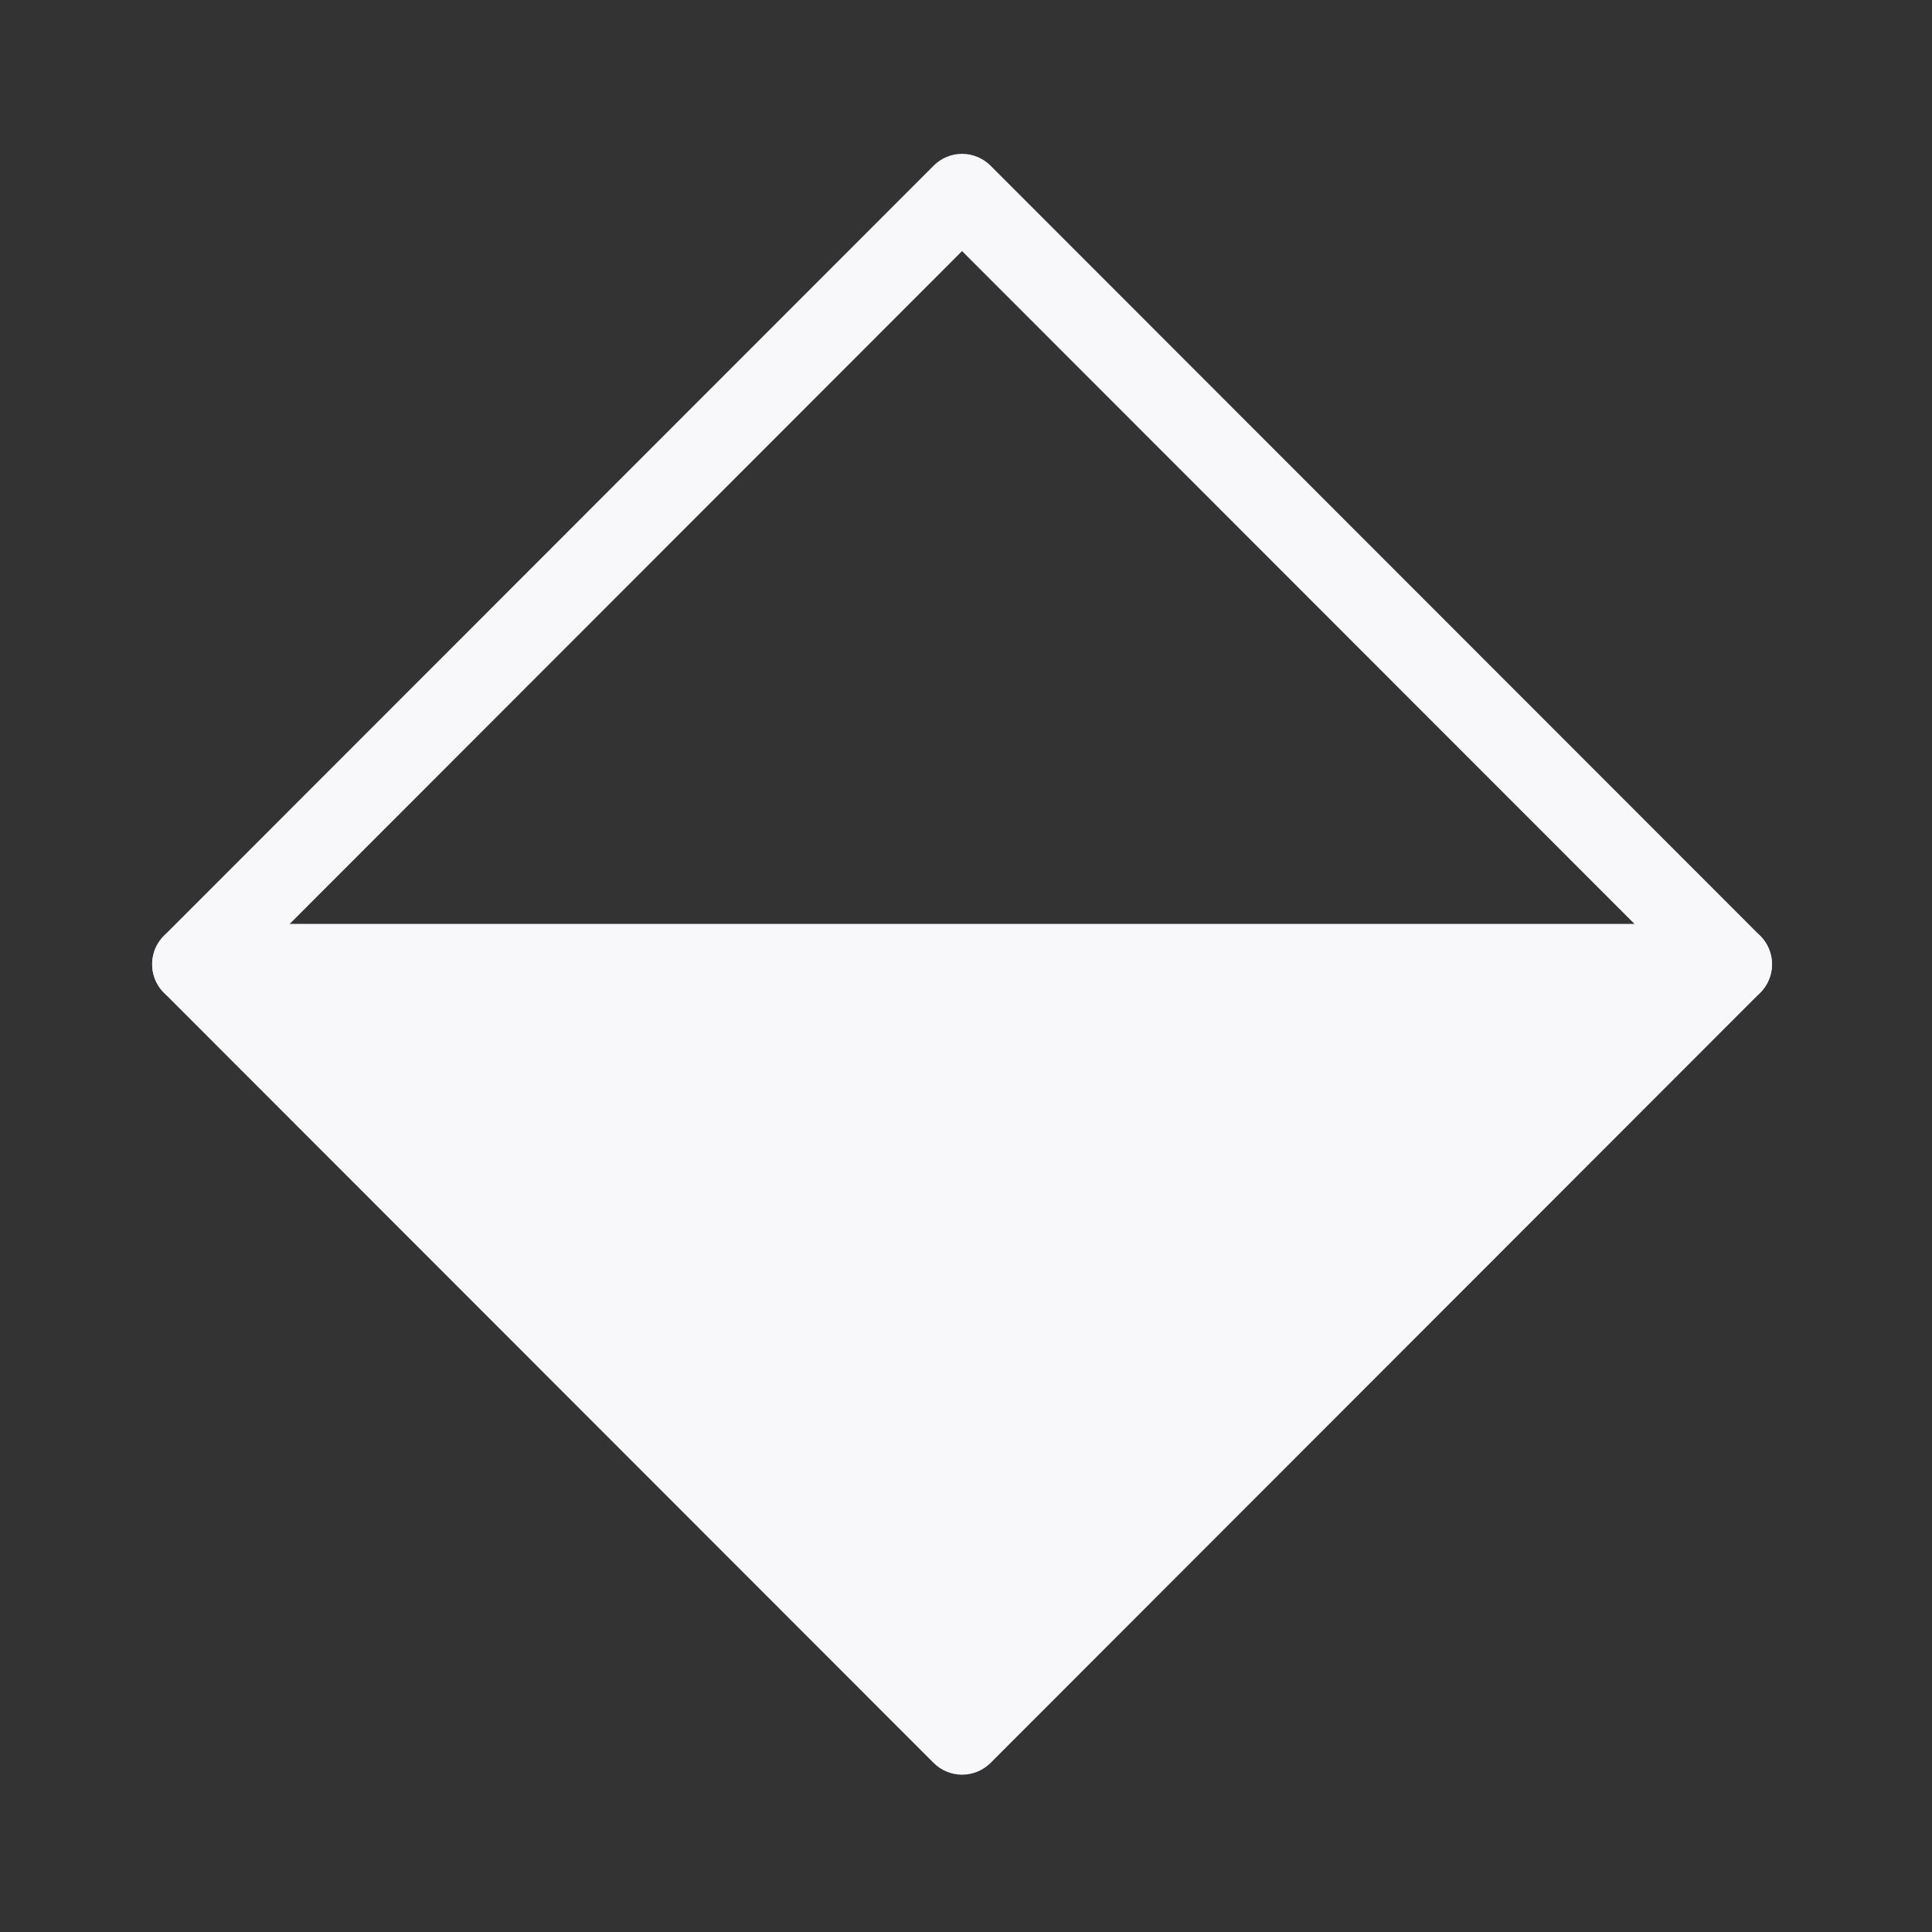 <svg width="24" height="24" viewBox="0 0 24 24" fill="none" xmlns="http://www.w3.org/2000/svg">
<rect x="0" y="0" width="24" height="24" fill="#333333" stroke="none"/>
<path fill-rule="evenodd" clip-rule="evenodd" d="M11.951 1.911C12.084 1.911 12.211 1.964 12.305 2.058L21.866 11.625C22.009 11.768 22.052 11.983 21.974 12.17C21.897 12.357 21.714 12.479 21.512 12.479H2.39C2.188 12.479 2.006 12.357 1.928 12.17C1.851 11.983 1.894 11.768 2.036 11.625L11.598 2.058C11.691 1.964 11.819 1.911 11.951 1.911ZM3.597 11.479H20.306L11.951 3.119L3.597 11.479Z" fill="#F8F8FA"/>
<path d="M1.928 11.787C2.006 11.601 2.188 11.479 2.39 11.479H21.512C21.714 11.479 21.897 11.601 21.974 11.787C22.052 11.974 22.009 12.189 21.866 12.332L12.305 21.9C12.211 21.993 12.084 22.046 11.951 22.046C11.819 22.046 11.691 21.993 11.598 21.9L2.036 12.332C1.894 12.189 1.851 11.974 1.928 11.787Z" fill="#F8F8FA"/>
</svg>
